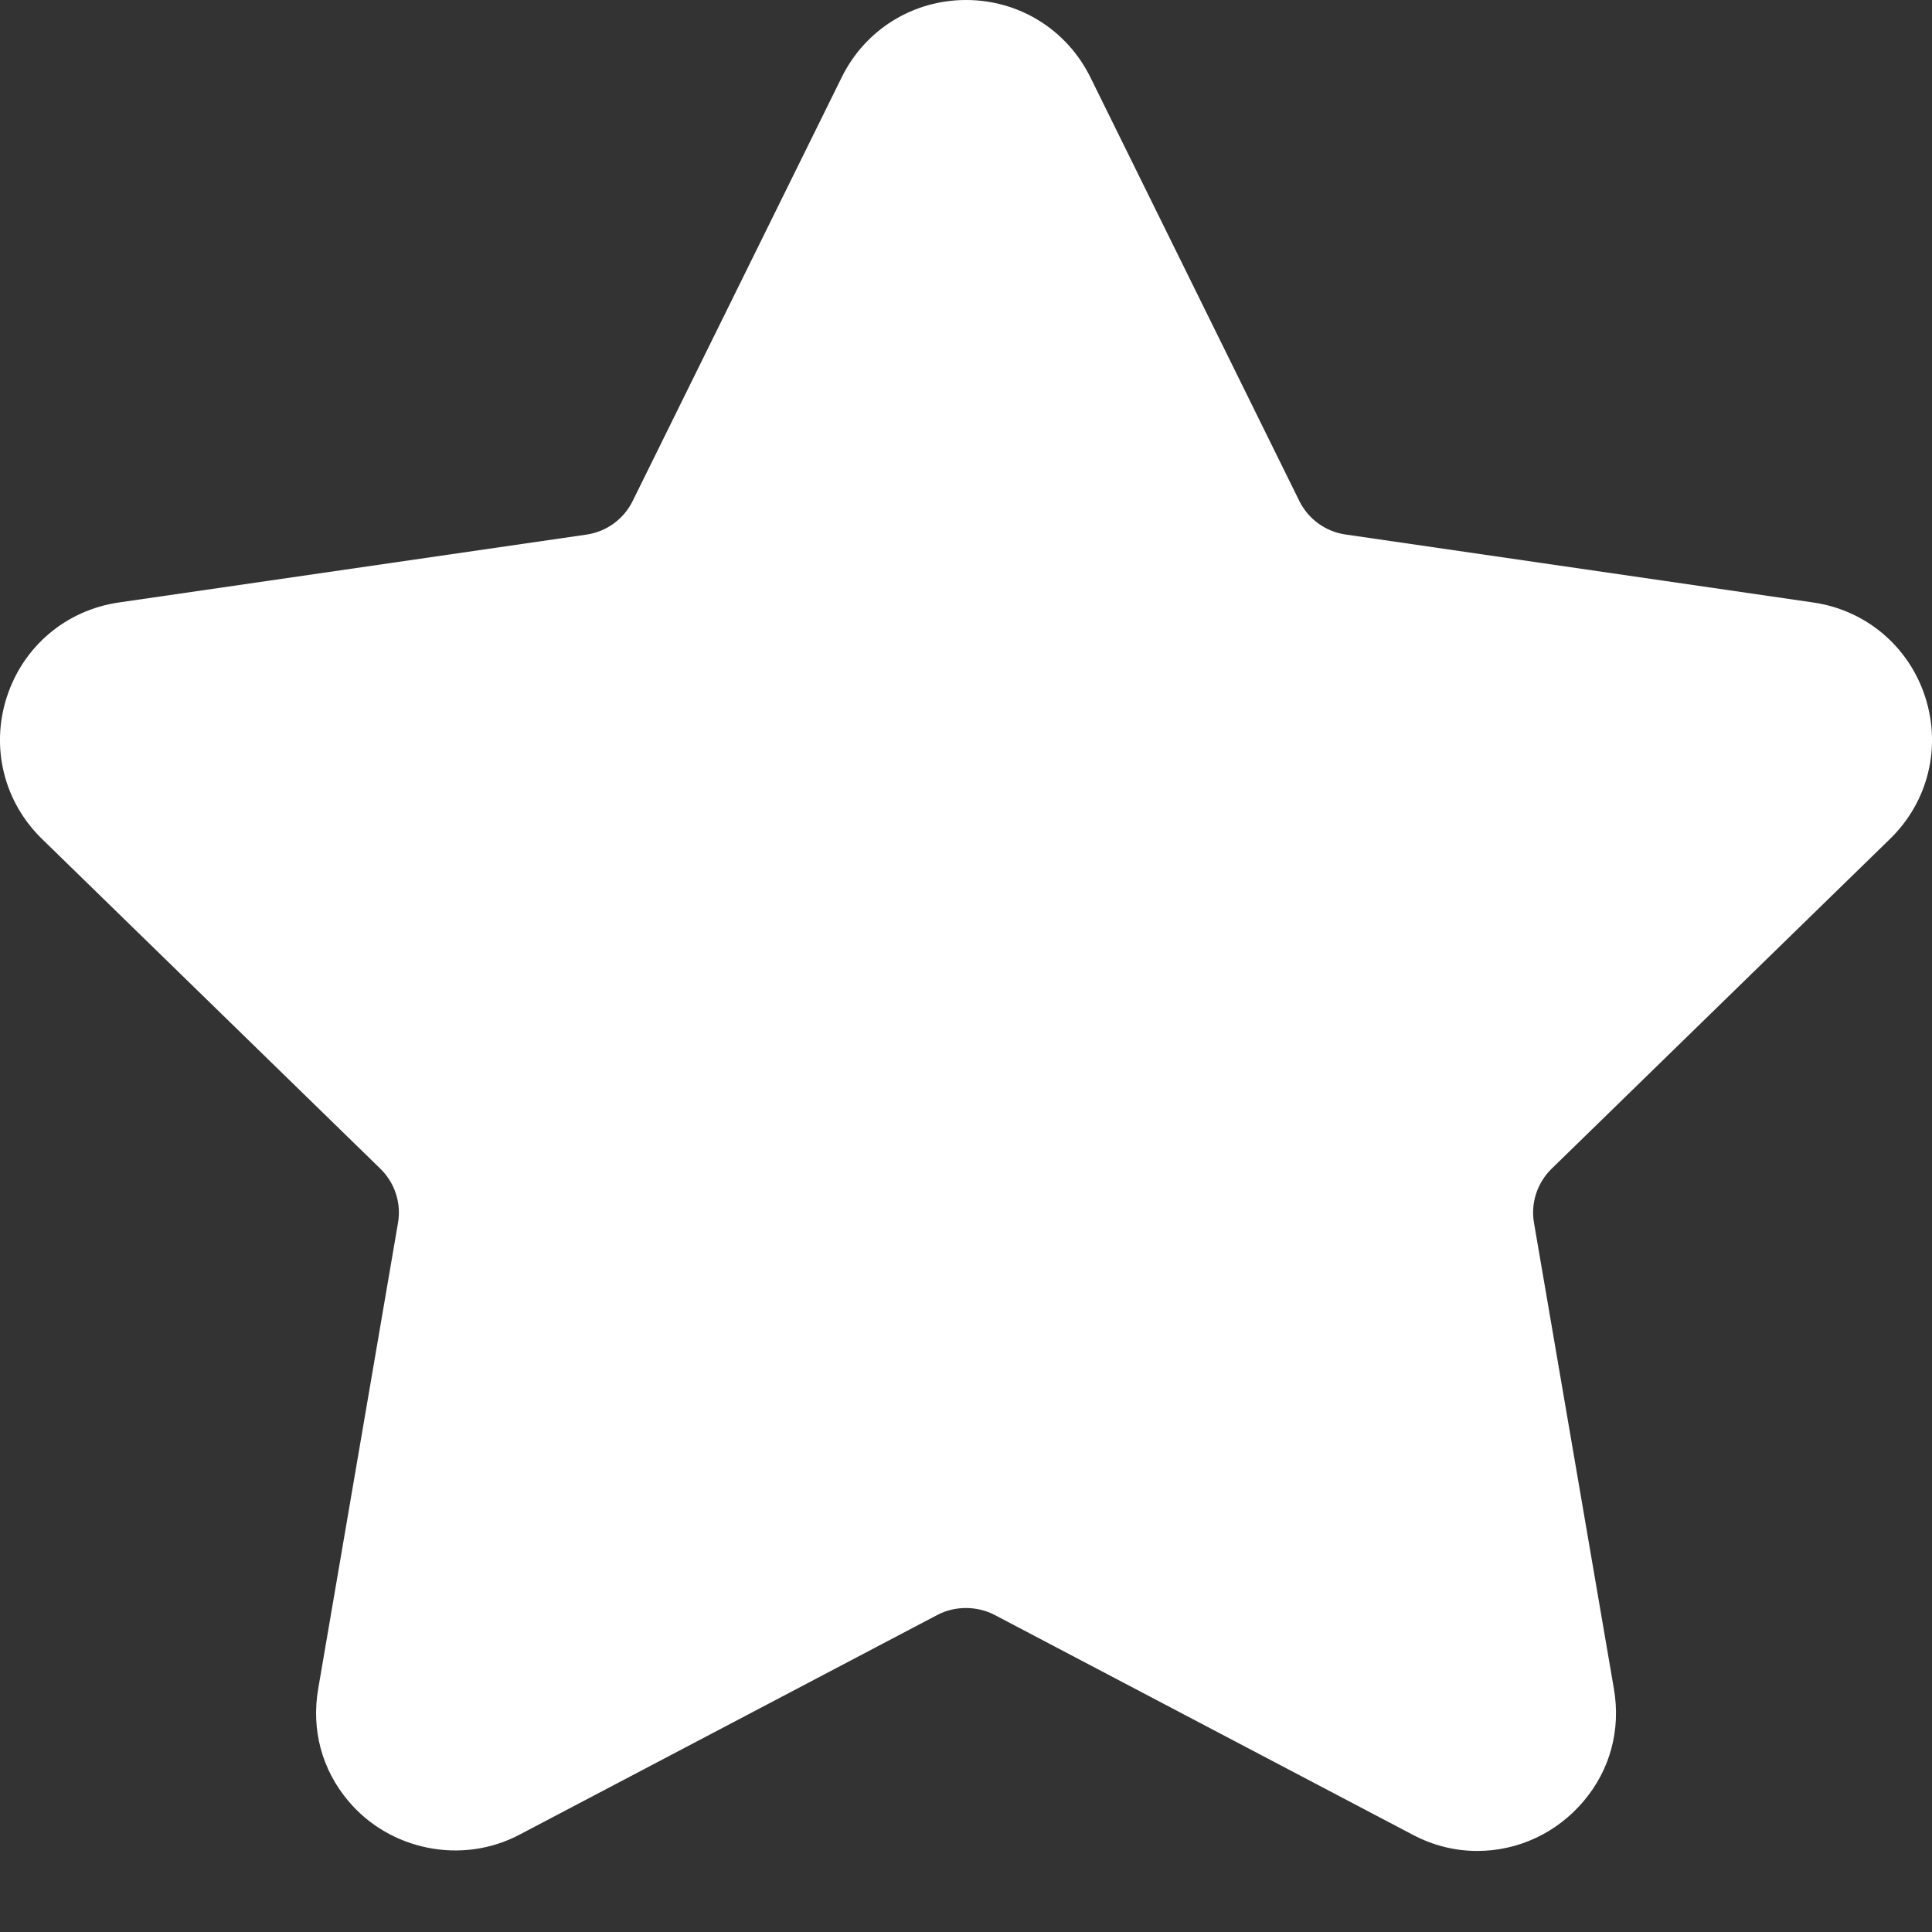 <svg width="20" height="20" viewBox="0 0 20 20" fill="none" xmlns="http://www.w3.org/2000/svg">
<rect x="0" y="0" width="20" height="20" fill="#333333" stroke="none"/>
<path d="M19.566 8.684C19.96 8.3 20.099 7.737 19.929 7.213C19.759 6.69 19.315 6.316 18.771 6.237L13.928 5.533C13.722 5.503 13.544 5.374 13.451 5.187L11.287 0.799C11.043 0.306 10.55 0 10 0C9.451 0 8.957 0.306 8.714 0.799L6.549 5.187C6.457 5.374 6.278 5.504 6.072 5.534L1.229 6.237C0.685 6.316 0.241 6.69 0.071 7.214C-0.099 7.737 0.04 8.3 0.434 8.684L3.938 12.099C4.087 12.245 4.156 12.455 4.12 12.66L3.294 17.482C3.221 17.907 3.332 18.32 3.607 18.645C4.034 19.153 4.779 19.307 5.375 18.994L9.705 16.717C9.886 16.622 10.114 16.623 10.295 16.717L14.626 18.994C14.837 19.105 15.061 19.161 15.293 19.161C15.717 19.161 16.118 18.973 16.394 18.645C16.669 18.32 16.78 17.906 16.707 17.482L15.88 12.66C15.844 12.454 15.913 12.245 16.062 12.099L19.566 8.684Z" fill="white"/>
</svg>
